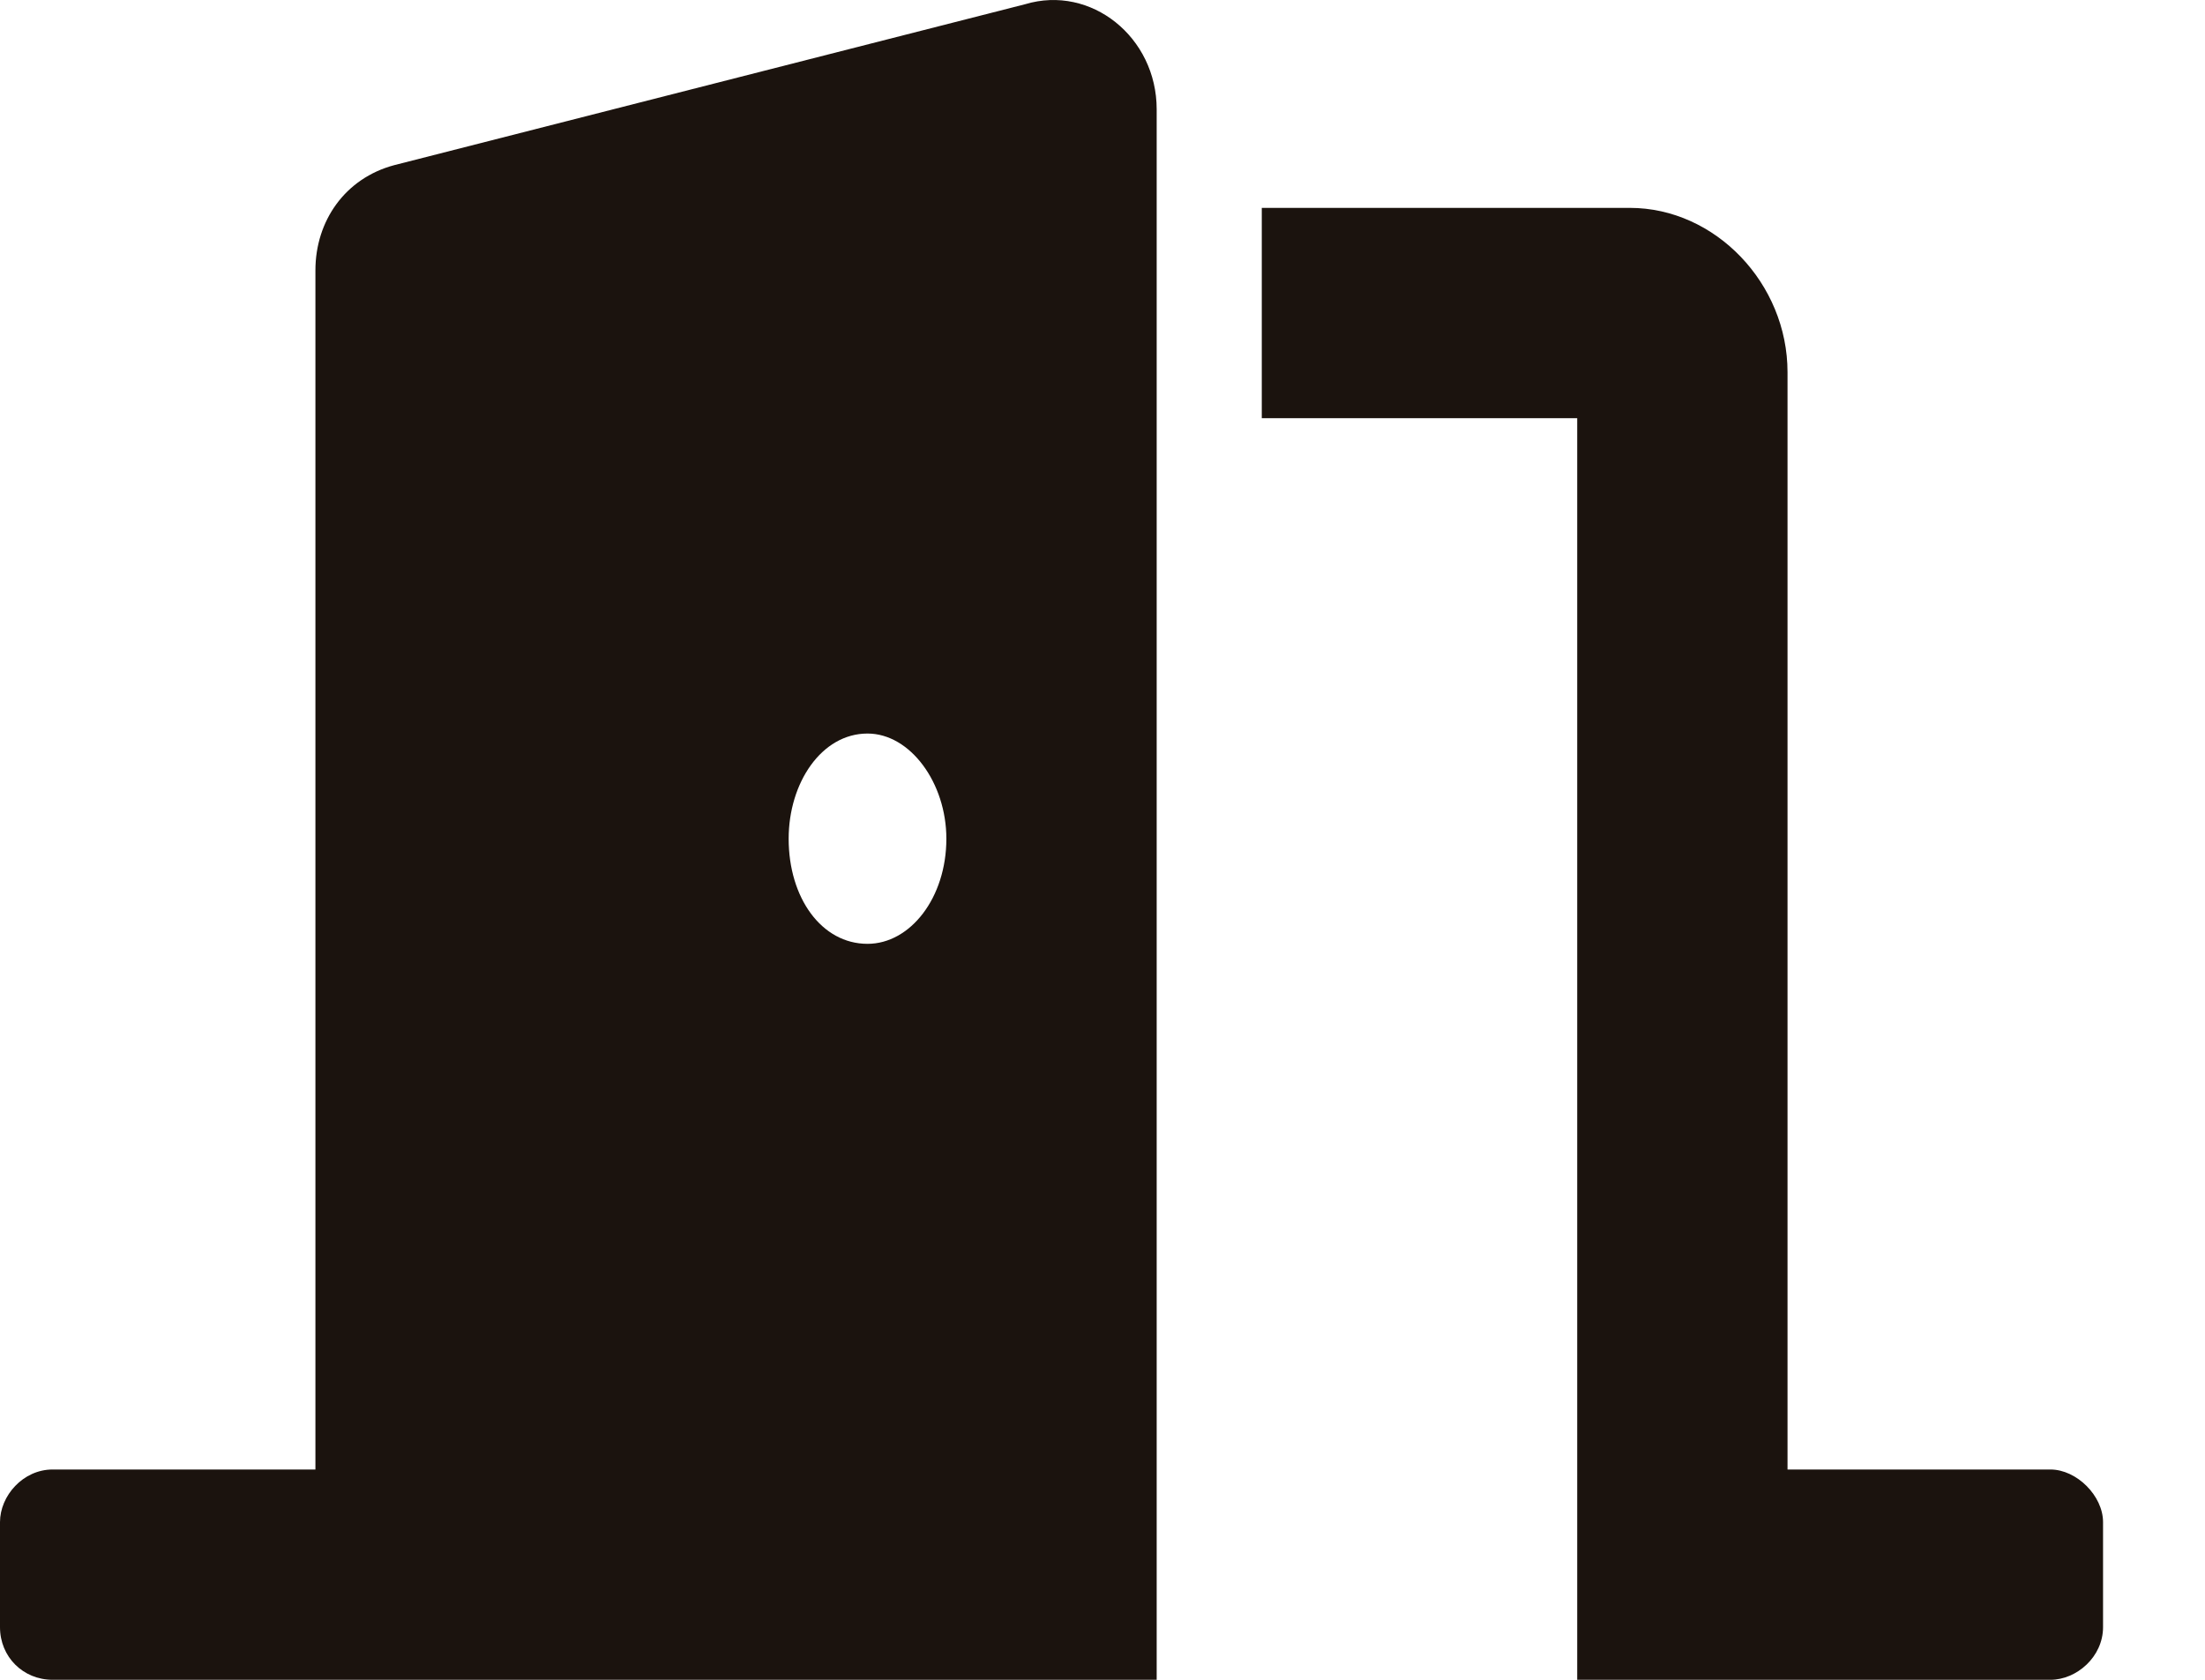 <svg width="21" height="16" viewBox="0 0 21 16" fill="none" xmlns="http://www.w3.org/2000/svg">
<path d="M19.528 13.997H17.024V3.545C17.024 2.7 16.336 1.98 15.522 1.98H12.017V3.983H15.021V16H19.528C19.778 16 20.029 15.781 20.029 15.499V14.498C20.029 14.248 19.778 13.997 19.528 13.997ZM9.764 0.04L3.755 1.573C3.286 1.698 3.004 2.105 3.004 2.575V13.997H0.501C0.219 13.997 0 14.248 0 14.498V15.499C0 15.781 0.219 16 0.501 16H11.016V1.041C11.016 0.353 10.39 -0.148 9.764 0.04ZM8.262 8.99C7.824 8.99 7.511 8.552 7.511 7.989C7.511 7.457 7.824 6.987 8.262 6.987C8.669 6.987 9.013 7.457 9.013 7.989C9.013 8.552 8.669 8.99 8.262 8.99Z" fill="#1B130E"/>
</svg>
